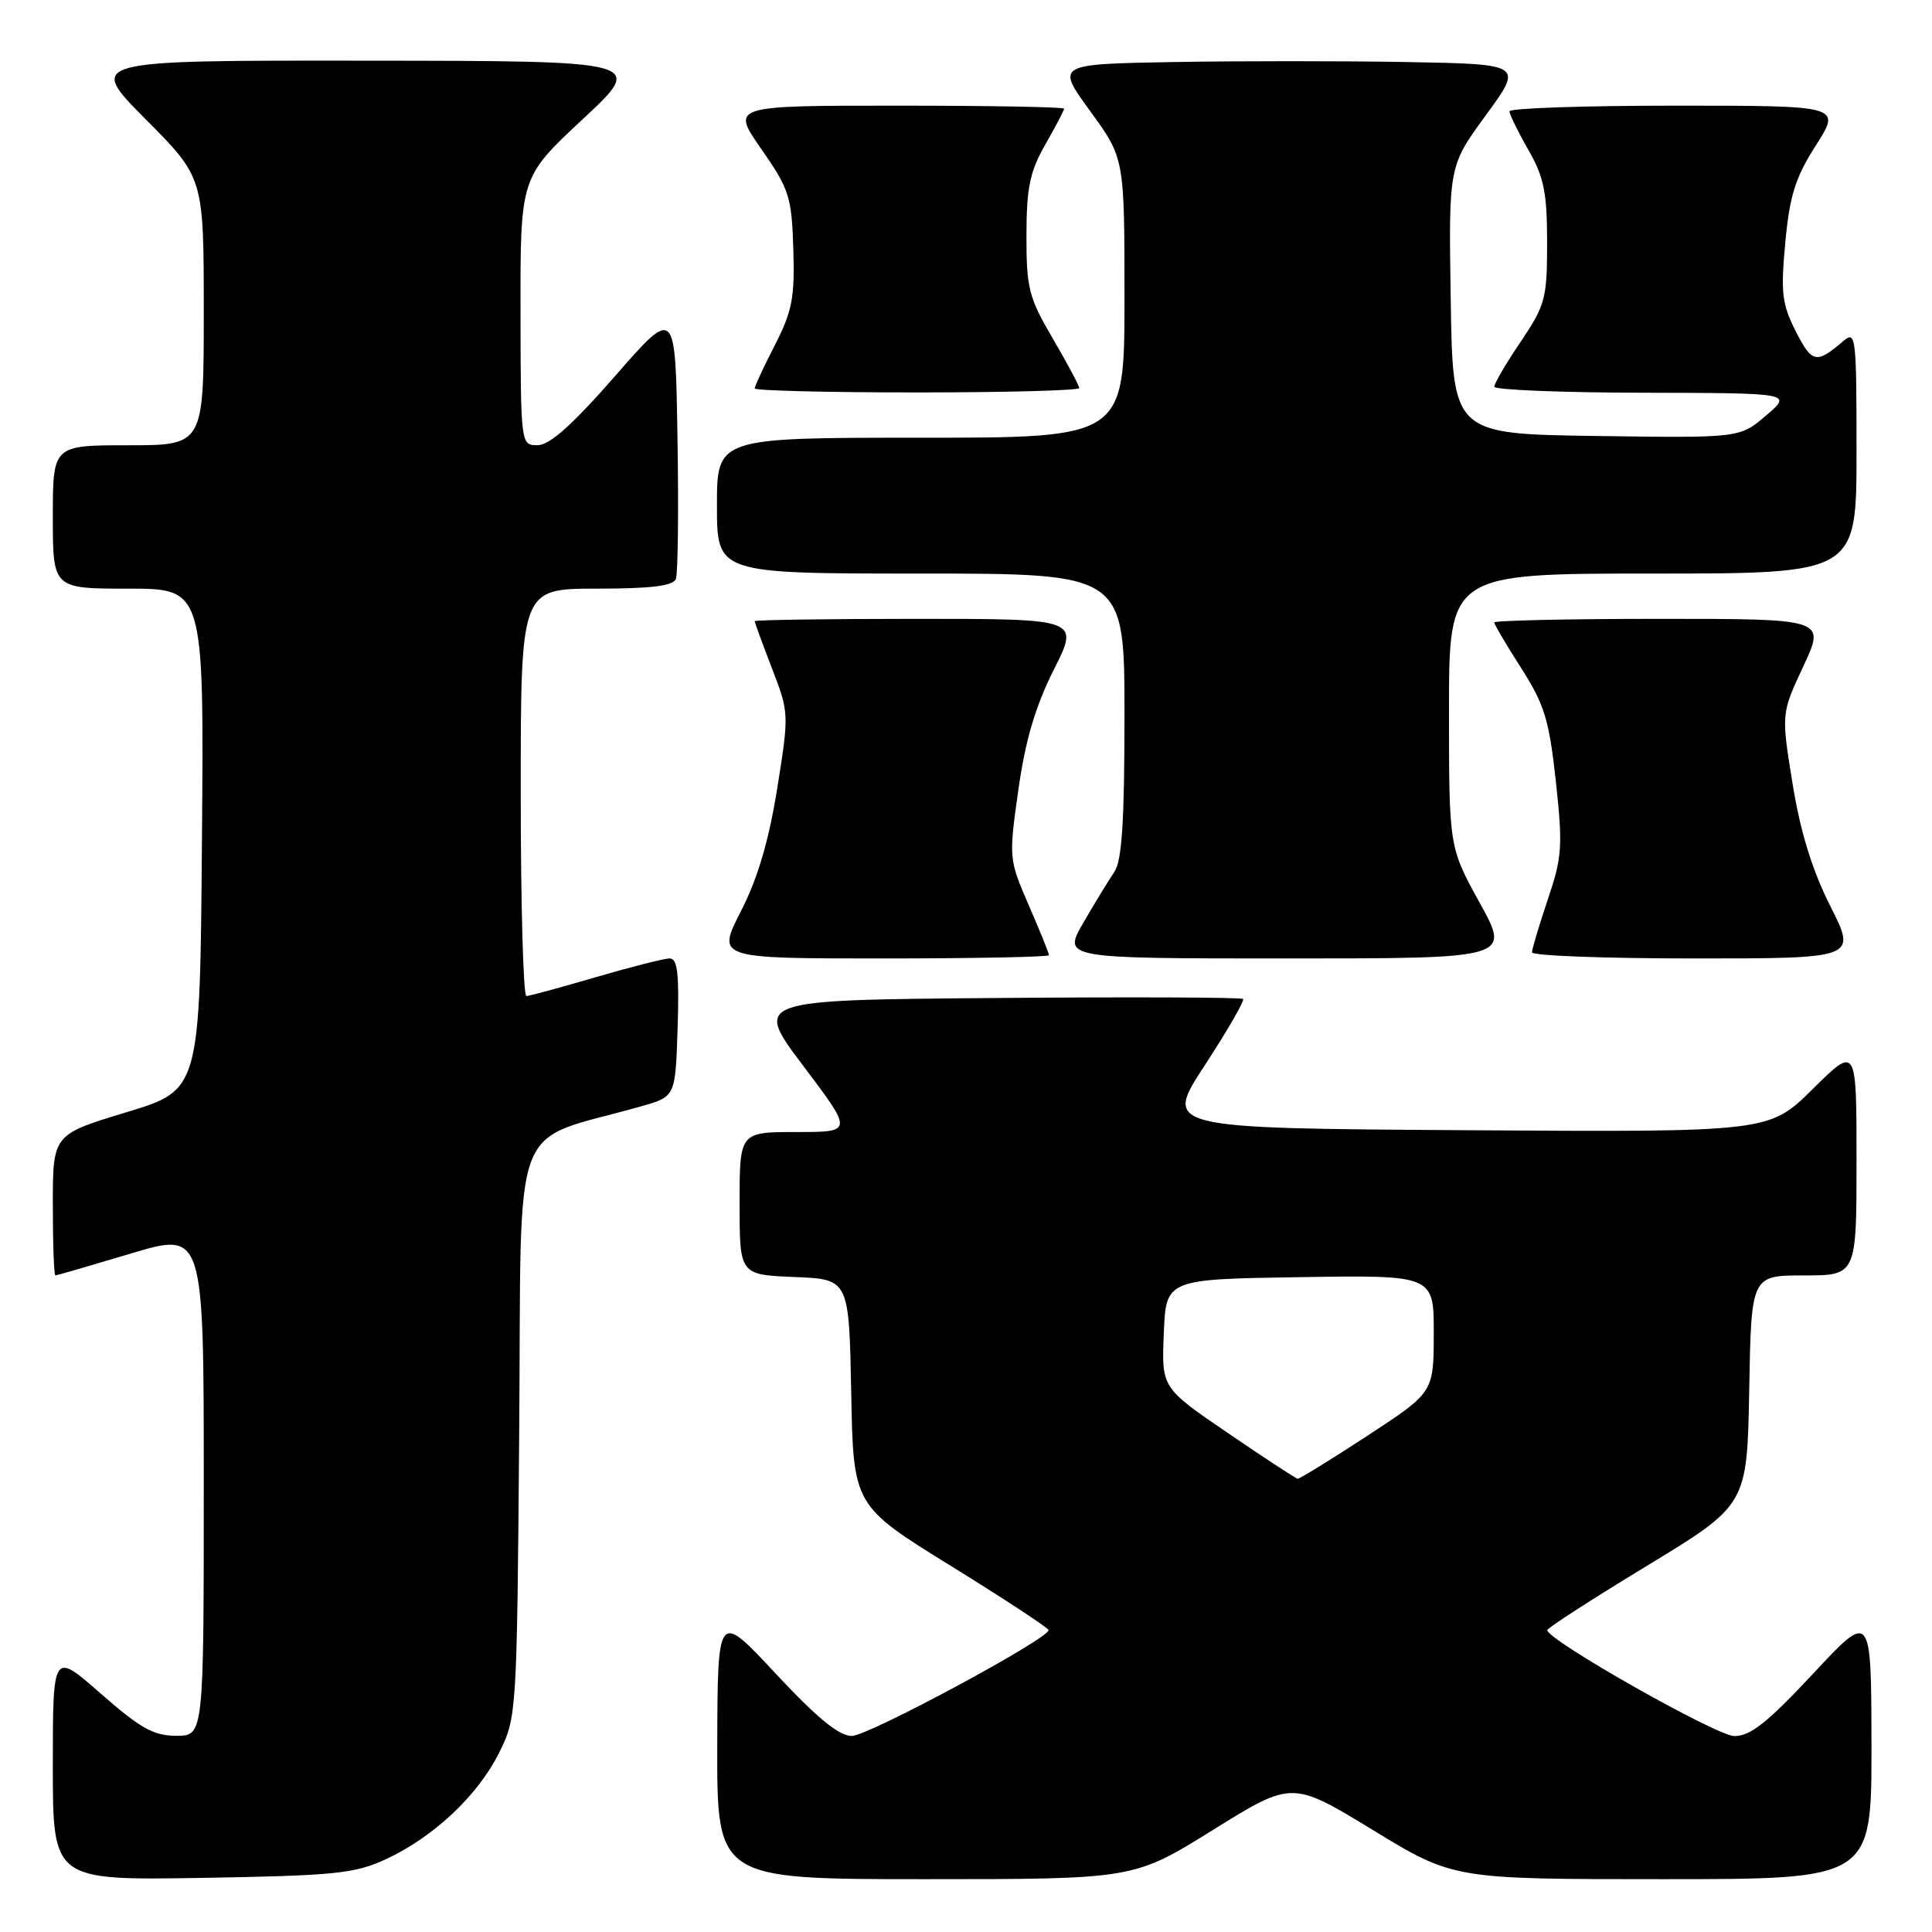 <?xml version="1.0" encoding="UTF-8" standalone="no"?>
<!DOCTYPE svg PUBLIC "-//W3C//DTD SVG 1.1//EN" "http://www.w3.org/Graphics/SVG/1.1/DTD/svg11.dtd" >
<svg xmlns="http://www.w3.org/2000/svg" xmlns:xlink="http://www.w3.org/1999/xlink" version="1.1" viewBox="0 0 256 256">
 <g >
 <path fill="currentColor"
d=" M 51.12 246.36 C 57.43 243.45 63.34 237.89 66.15 232.22 C 68.47 227.55 68.50 227.07 68.80 189.31 C 69.14 146.78 67.31 151.61 85.00 146.58 C 89.50 145.30 89.50 145.30 89.79 136.15 C 90.01 129.03 89.78 127.00 88.74 127.00 C 88.00 127.00 83.60 128.12 78.95 129.48 C 74.30 130.84 70.16 131.97 69.75 131.98 C 69.34 131.99 69.00 119.85 69.00 105.00 C 69.00 78.00 69.00 78.00 79.03 78.00 C 86.28 78.00 89.20 77.64 89.56 76.71 C 89.83 76.01 89.93 67.61 89.77 58.05 C 89.50 40.67 89.50 40.67 81.50 49.83 C 75.87 56.27 72.83 58.99 71.25 58.99 C 69.00 59.00 69.00 58.99 68.97 41.25 C 68.95 23.50 68.95 23.50 77.22 15.79 C 85.50 8.07 85.50 8.07 48.52 8.04 C 11.55 8.00 11.55 8.00 19.27 15.77 C 27.00 23.54 27.00 23.54 27.00 41.27 C 27.00 59.00 27.00 59.00 17.00 59.00 C 7.00 59.00 7.00 59.00 7.00 68.50 C 7.00 78.00 7.00 78.00 17.01 78.00 C 27.03 78.00 27.03 78.00 26.76 111.21 C 26.50 144.43 26.50 144.43 16.75 147.38 C 7.00 150.33 7.00 150.33 7.00 159.66 C 7.00 164.80 7.15 169.00 7.34 169.00 C 7.52 169.00 12.02 167.69 17.34 166.10 C 27.00 163.20 27.00 163.20 27.00 196.60 C 27.00 230.00 27.00 230.00 23.36 230.00 C 20.37 230.00 18.59 229.01 13.36 224.42 C 7.00 218.83 7.00 218.83 7.00 233.99 C 7.00 249.15 7.00 249.15 26.75 248.83 C 44.40 248.53 46.99 248.27 51.12 246.36 Z  M 160.72 242.48 C 171.20 235.96 171.20 235.96 181.90 242.48 C 192.59 249.00 192.59 249.00 220.30 249.00 C 248.00 249.00 248.00 249.00 247.98 231.25 C 247.95 213.50 247.95 213.50 240.23 221.79 C 234.18 228.27 231.91 230.06 229.80 230.04 C 227.43 230.00 205.02 217.32 205.02 216.00 C 205.02 215.72 210.98 211.88 218.26 207.46 C 231.50 199.41 231.50 199.41 231.78 184.21 C 232.05 169.00 232.05 169.00 239.03 169.00 C 246.00 169.00 246.00 169.00 246.00 153.78 C 246.00 138.56 246.00 138.56 240.21 144.29 C 234.42 150.02 234.42 150.02 194.30 149.76 C 154.18 149.50 154.18 149.50 159.65 141.14 C 162.65 136.54 164.93 132.60 164.71 132.37 C 164.49 132.15 149.80 132.09 132.08 132.24 C 99.85 132.50 99.85 132.50 106.45 141.25 C 113.05 150.00 113.05 150.00 105.53 150.00 C 98.00 150.00 98.00 150.00 98.00 159.46 C 98.00 168.91 98.00 168.91 105.25 169.21 C 112.50 169.50 112.50 169.50 112.79 184.50 C 113.07 199.50 113.07 199.50 126.01 207.50 C 133.12 211.90 138.94 215.72 138.94 216.00 C 138.95 217.16 115.08 230.00 112.89 230.02 C 111.17 230.03 108.33 227.70 102.79 221.77 C 95.09 213.50 95.09 213.50 95.04 231.25 C 95.00 249.00 95.00 249.00 122.62 249.00 C 150.23 249.00 150.23 249.00 160.72 242.48 Z  M 139.00 126.57 C 139.00 126.33 137.80 123.35 136.32 119.96 C 133.67 113.85 133.66 113.70 134.94 104.64 C 135.87 98.07 137.19 93.60 139.63 88.75 C 143.03 82.00 143.03 82.00 121.51 82.00 C 109.68 82.00 100.00 82.14 100.00 82.31 C 100.00 82.48 101.03 85.29 102.29 88.56 C 104.56 94.45 104.57 94.58 102.98 104.50 C 101.86 111.45 100.40 116.41 98.17 120.75 C 94.97 127.00 94.97 127.00 116.99 127.00 C 129.09 127.00 139.00 126.80 139.00 126.57 Z  M 196.07 119.63 C 192.00 112.25 192.00 112.25 192.00 94.13 C 192.00 76.00 192.00 76.00 219.00 76.00 C 246.00 76.00 246.00 76.00 246.00 59.85 C 246.00 44.55 245.91 43.77 244.25 45.19 C 240.69 48.25 240.11 48.14 237.96 43.93 C 236.12 40.31 235.94 38.81 236.56 32.14 C 237.14 25.90 237.89 23.54 240.62 19.25 C 243.98 14.00 243.98 14.00 221.99 14.00 C 209.89 14.00 200.01 14.34 200.01 14.75 C 200.02 15.16 201.14 17.46 202.51 19.85 C 204.59 23.48 205.00 25.52 205.00 32.14 C 205.00 39.56 204.77 40.42 201.50 45.28 C 199.57 48.13 198.00 50.82 198.00 51.24 C 198.00 51.66 206.89 52.02 217.75 52.04 C 237.50 52.08 237.50 52.08 234.01 55.06 C 230.53 58.04 230.53 58.04 211.51 57.77 C 192.50 57.50 192.50 57.50 192.23 39.76 C 191.95 22.01 191.95 22.01 196.89 15.26 C 201.83 8.50 201.83 8.50 186.41 8.22 C 177.94 8.07 164.01 8.07 155.46 8.22 C 139.92 8.50 139.92 8.50 144.46 14.73 C 149.00 20.97 149.00 20.97 149.00 39.48 C 149.00 58.00 149.00 58.00 122.00 58.00 C 95.00 58.00 95.00 58.00 95.00 67.00 C 95.00 76.00 95.00 76.00 122.00 76.00 C 149.00 76.00 149.00 76.00 149.00 94.78 C 149.00 108.86 148.66 114.05 147.66 115.53 C 146.92 116.61 145.07 119.64 143.56 122.25 C 140.81 127.00 140.81 127.00 170.48 127.00 C 200.14 127.00 200.14 127.00 196.07 119.63 Z  M 242.52 120.05 C 240.10 115.24 238.56 110.23 237.52 103.82 C 236.02 94.55 236.02 94.55 238.96 88.27 C 241.89 82.00 241.89 82.00 219.95 82.00 C 207.88 82.00 198.00 82.22 198.00 82.48 C 198.00 82.74 199.60 85.47 201.57 88.53 C 204.65 93.36 205.27 95.38 206.16 103.55 C 207.09 112.12 206.99 113.58 205.09 119.19 C 203.94 122.60 203.00 125.75 203.00 126.19 C 203.00 126.64 212.68 127.00 224.51 127.00 C 246.03 127.00 246.03 127.00 242.52 120.05 Z  M 143.00 51.42 C 143.00 51.10 141.43 48.15 139.50 44.86 C 136.32 39.43 136.00 38.20 136.01 31.20 C 136.02 24.84 136.46 22.74 138.51 19.15 C 139.88 16.75 141.00 14.62 141.00 14.40 C 141.00 14.18 131.07 14.00 118.94 14.00 C 96.87 14.00 96.87 14.00 100.88 19.75 C 104.59 25.08 104.90 26.05 105.12 33.00 C 105.32 39.44 104.97 41.24 102.68 45.72 C 101.20 48.59 100.00 51.17 100.00 51.47 C 100.00 51.76 109.67 52.00 121.50 52.00 C 133.32 52.00 143.00 51.74 143.00 51.42 Z  M 162.71 189.89 C 153.91 183.89 153.91 183.89 154.21 176.69 C 154.50 169.50 154.50 169.50 172.25 169.23 C 190.00 168.95 190.00 168.95 189.98 176.73 C 189.97 184.50 189.97 184.50 181.18 190.25 C 176.35 193.41 172.19 195.97 171.95 195.94 C 171.70 195.91 167.54 193.19 162.71 189.89 Z "/>
</g>
</svg>